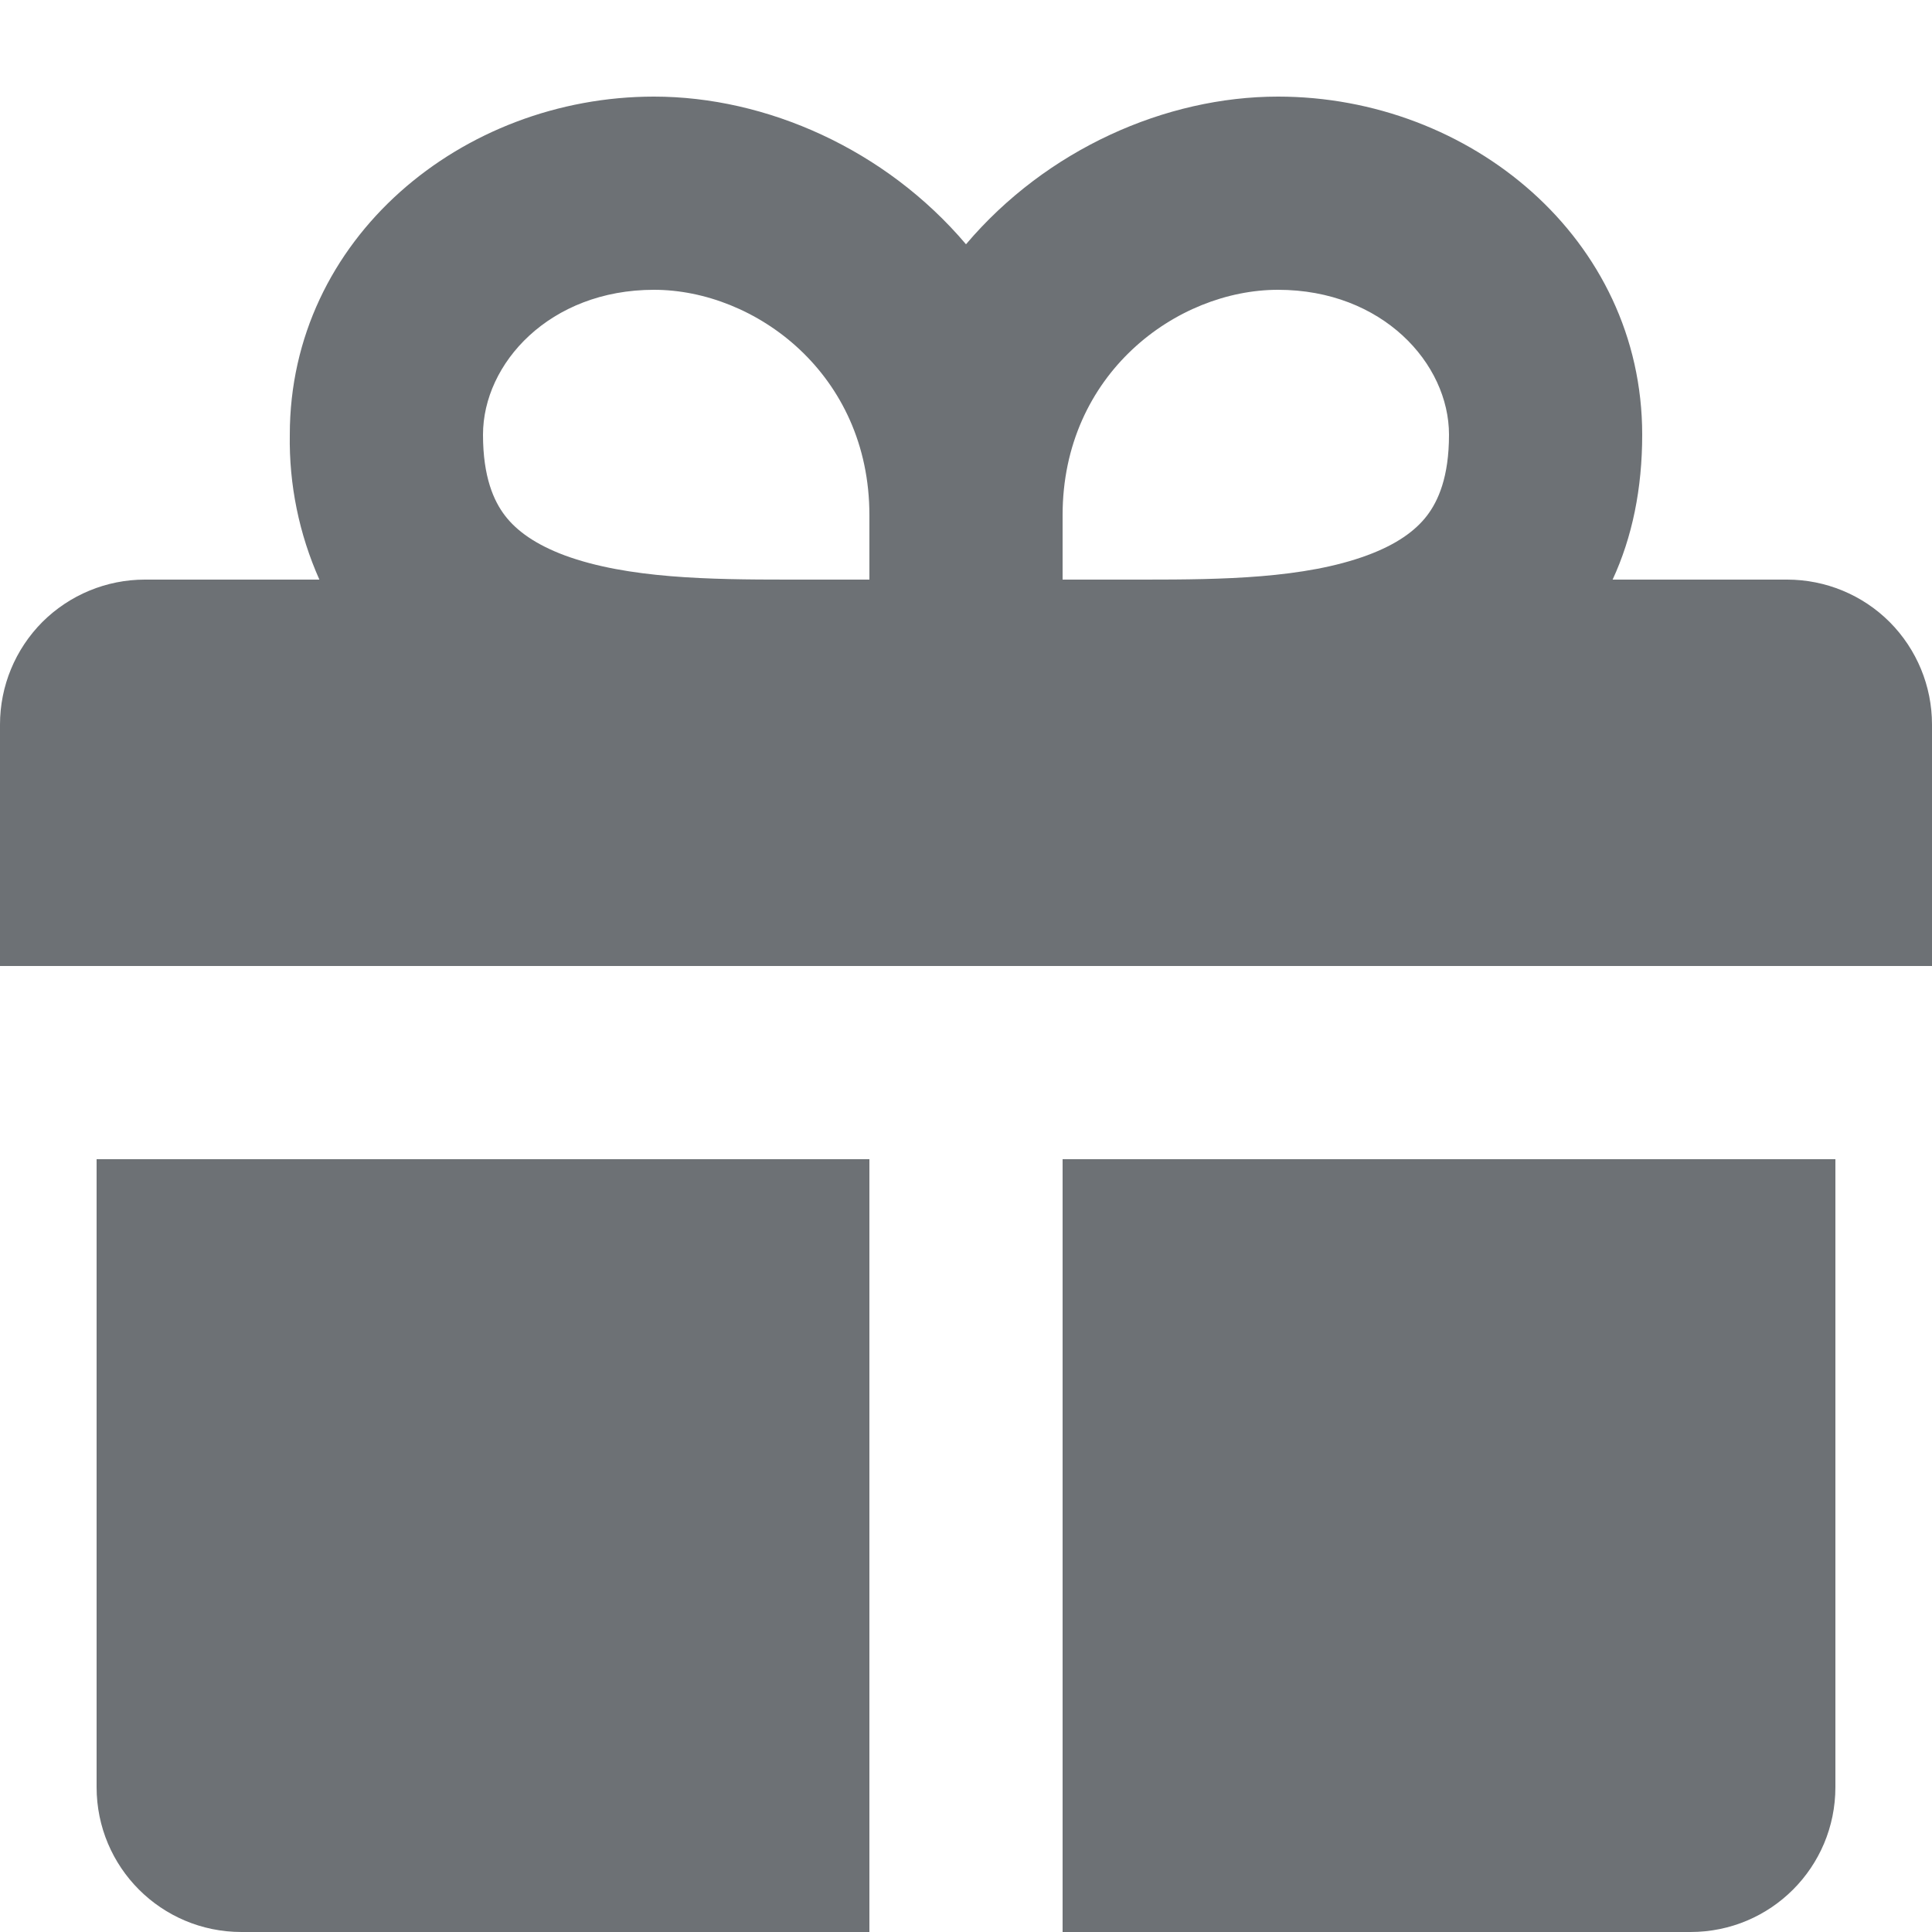 <svg width="16" height="16" viewBox="0 0 16 16" fill="none" xmlns="http://www.w3.org/2000/svg">
<g clip-path="url(#clip0_13751_43541)">
<path fill-rule="evenodd" clip-rule="evenodd" d="M4 3.6C4 3.01 4.552 2.4 5.416 2.4C6.254 2.4 7.2 3.096 7.2 4.266V4.8H6.523C5.879 4.8 5.198 4.791 4.678 4.6C4.437 4.51 4.28 4.398 4.182 4.27C4.09 4.15 4 3.952 4 3.6ZM9.477 4.8H8.8V4.266C8.8 3.096 9.745 2.4 10.584 2.4C11.448 2.4 12 3.01 12 3.6C12 3.952 11.91 4.149 11.818 4.27C11.72 4.398 11.563 4.51 11.322 4.599C10.802 4.791 10.122 4.8 9.477 4.8ZM13.6 3.6C13.6 4.046 13.518 4.448 13.355 4.8H14.8C15.118 4.8 15.424 4.926 15.649 5.151C15.874 5.377 16 5.682 16 6V8H0V6C0 5.682 0.126 5.377 0.351 5.151C0.577 4.926 0.882 4.8 1.2 4.8H2.645C2.477 4.423 2.393 4.013 2.4 3.6C2.4 1.976 3.826 0.8 5.416 0.8C6.348 0.8 7.334 1.237 8 2.023C8.666 1.237 9.652 0.8 10.584 0.8C12.174 0.8 13.6 1.976 13.6 3.6ZM7.2 16V9.6H0.8V14.8C0.8 15.464 1.336 16 2 16H7.2ZM8.8 16V9.6H15.2V14.8C15.2 15.464 14.664 16 14 16H8.8Z" fill="#6D7175"/>
</g>
<defs>
<clipPath id="clip0_13751_43541">
<rect width="16" height="16" fill="white"/>
</clipPath>
</defs>
</svg>
